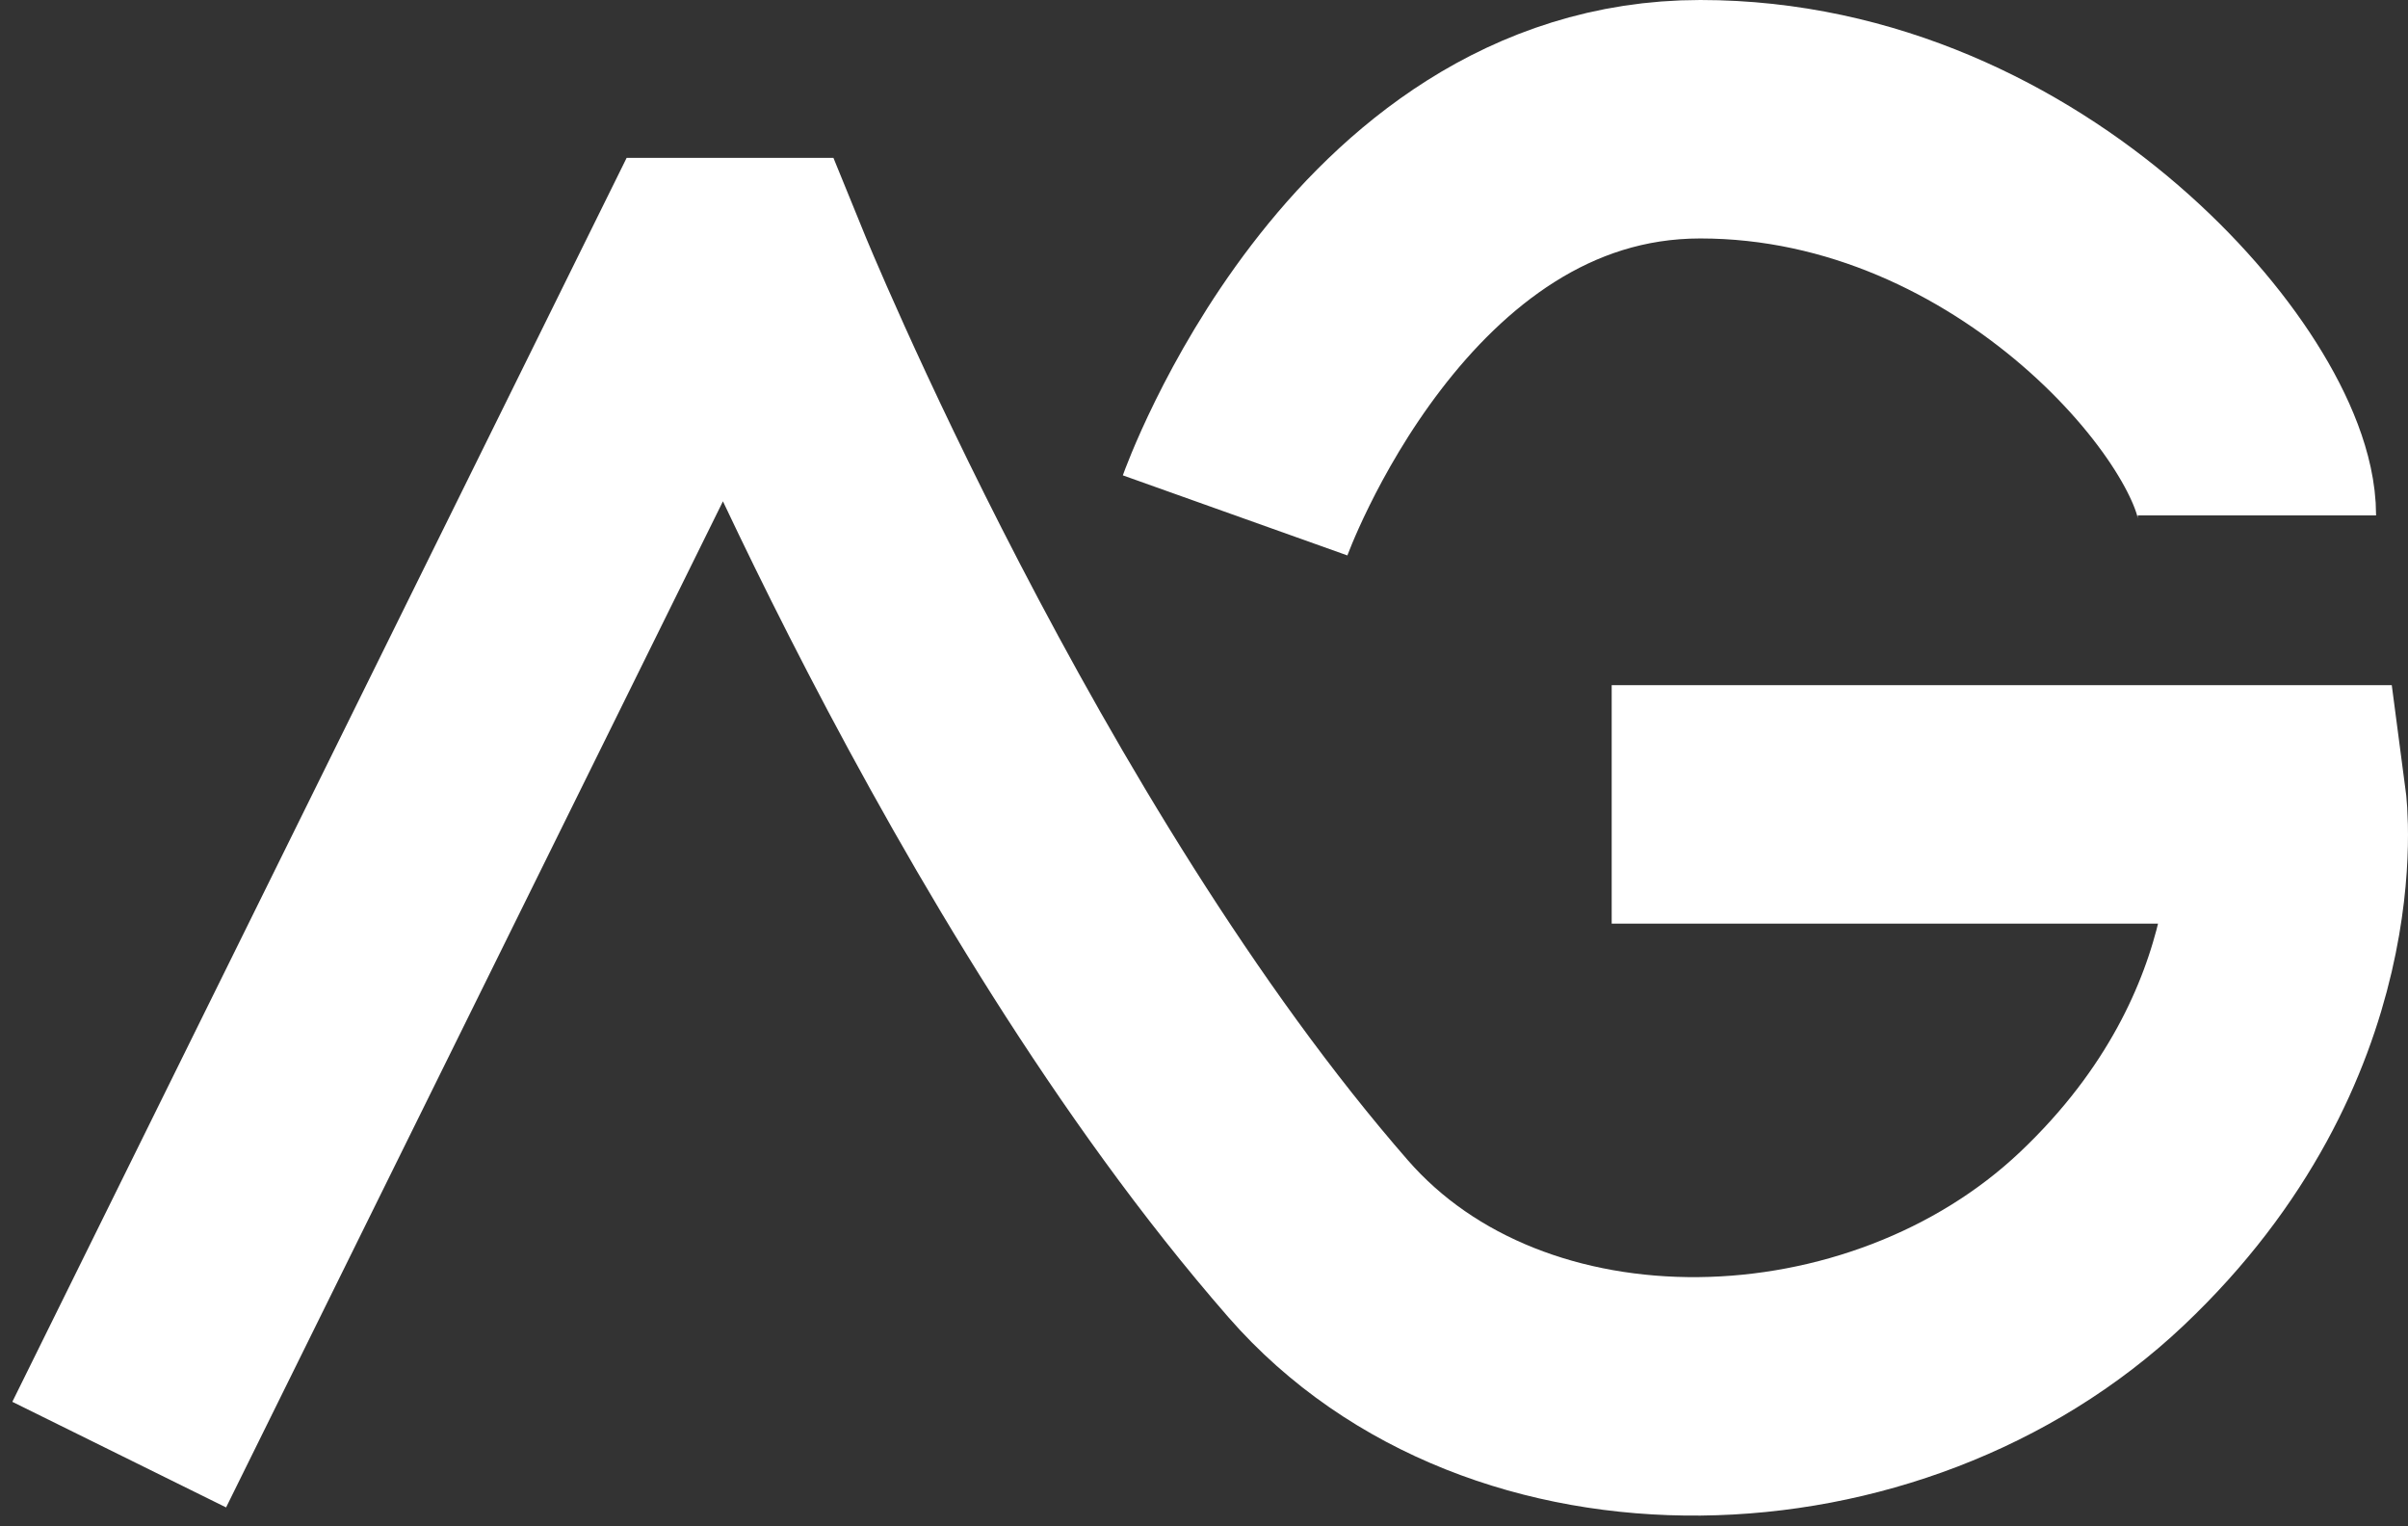 <svg width="101" height="64" viewBox="0 0 101 64" fill="none" xmlns="http://www.w3.org/2000/svg">
<rect x="0" y="0" width="101" height="64" fill="#333333" stroke="none"/>
<path d="M5 61L29.39 11.621H30.783H31.596C31.596 11.621 41.67 36.342 55.289 51.949C63.187 61 79.098 60.518 88.157 51.949C97.216 43.38 95.938 33.733 95.938 33.733H67.6M51.805 21.613C51.805 21.613 57.728 5 71.316 5C84.905 5 94.661 16.915 94.661 21.613" stroke="white" stroke-width="10"/>
</svg>
